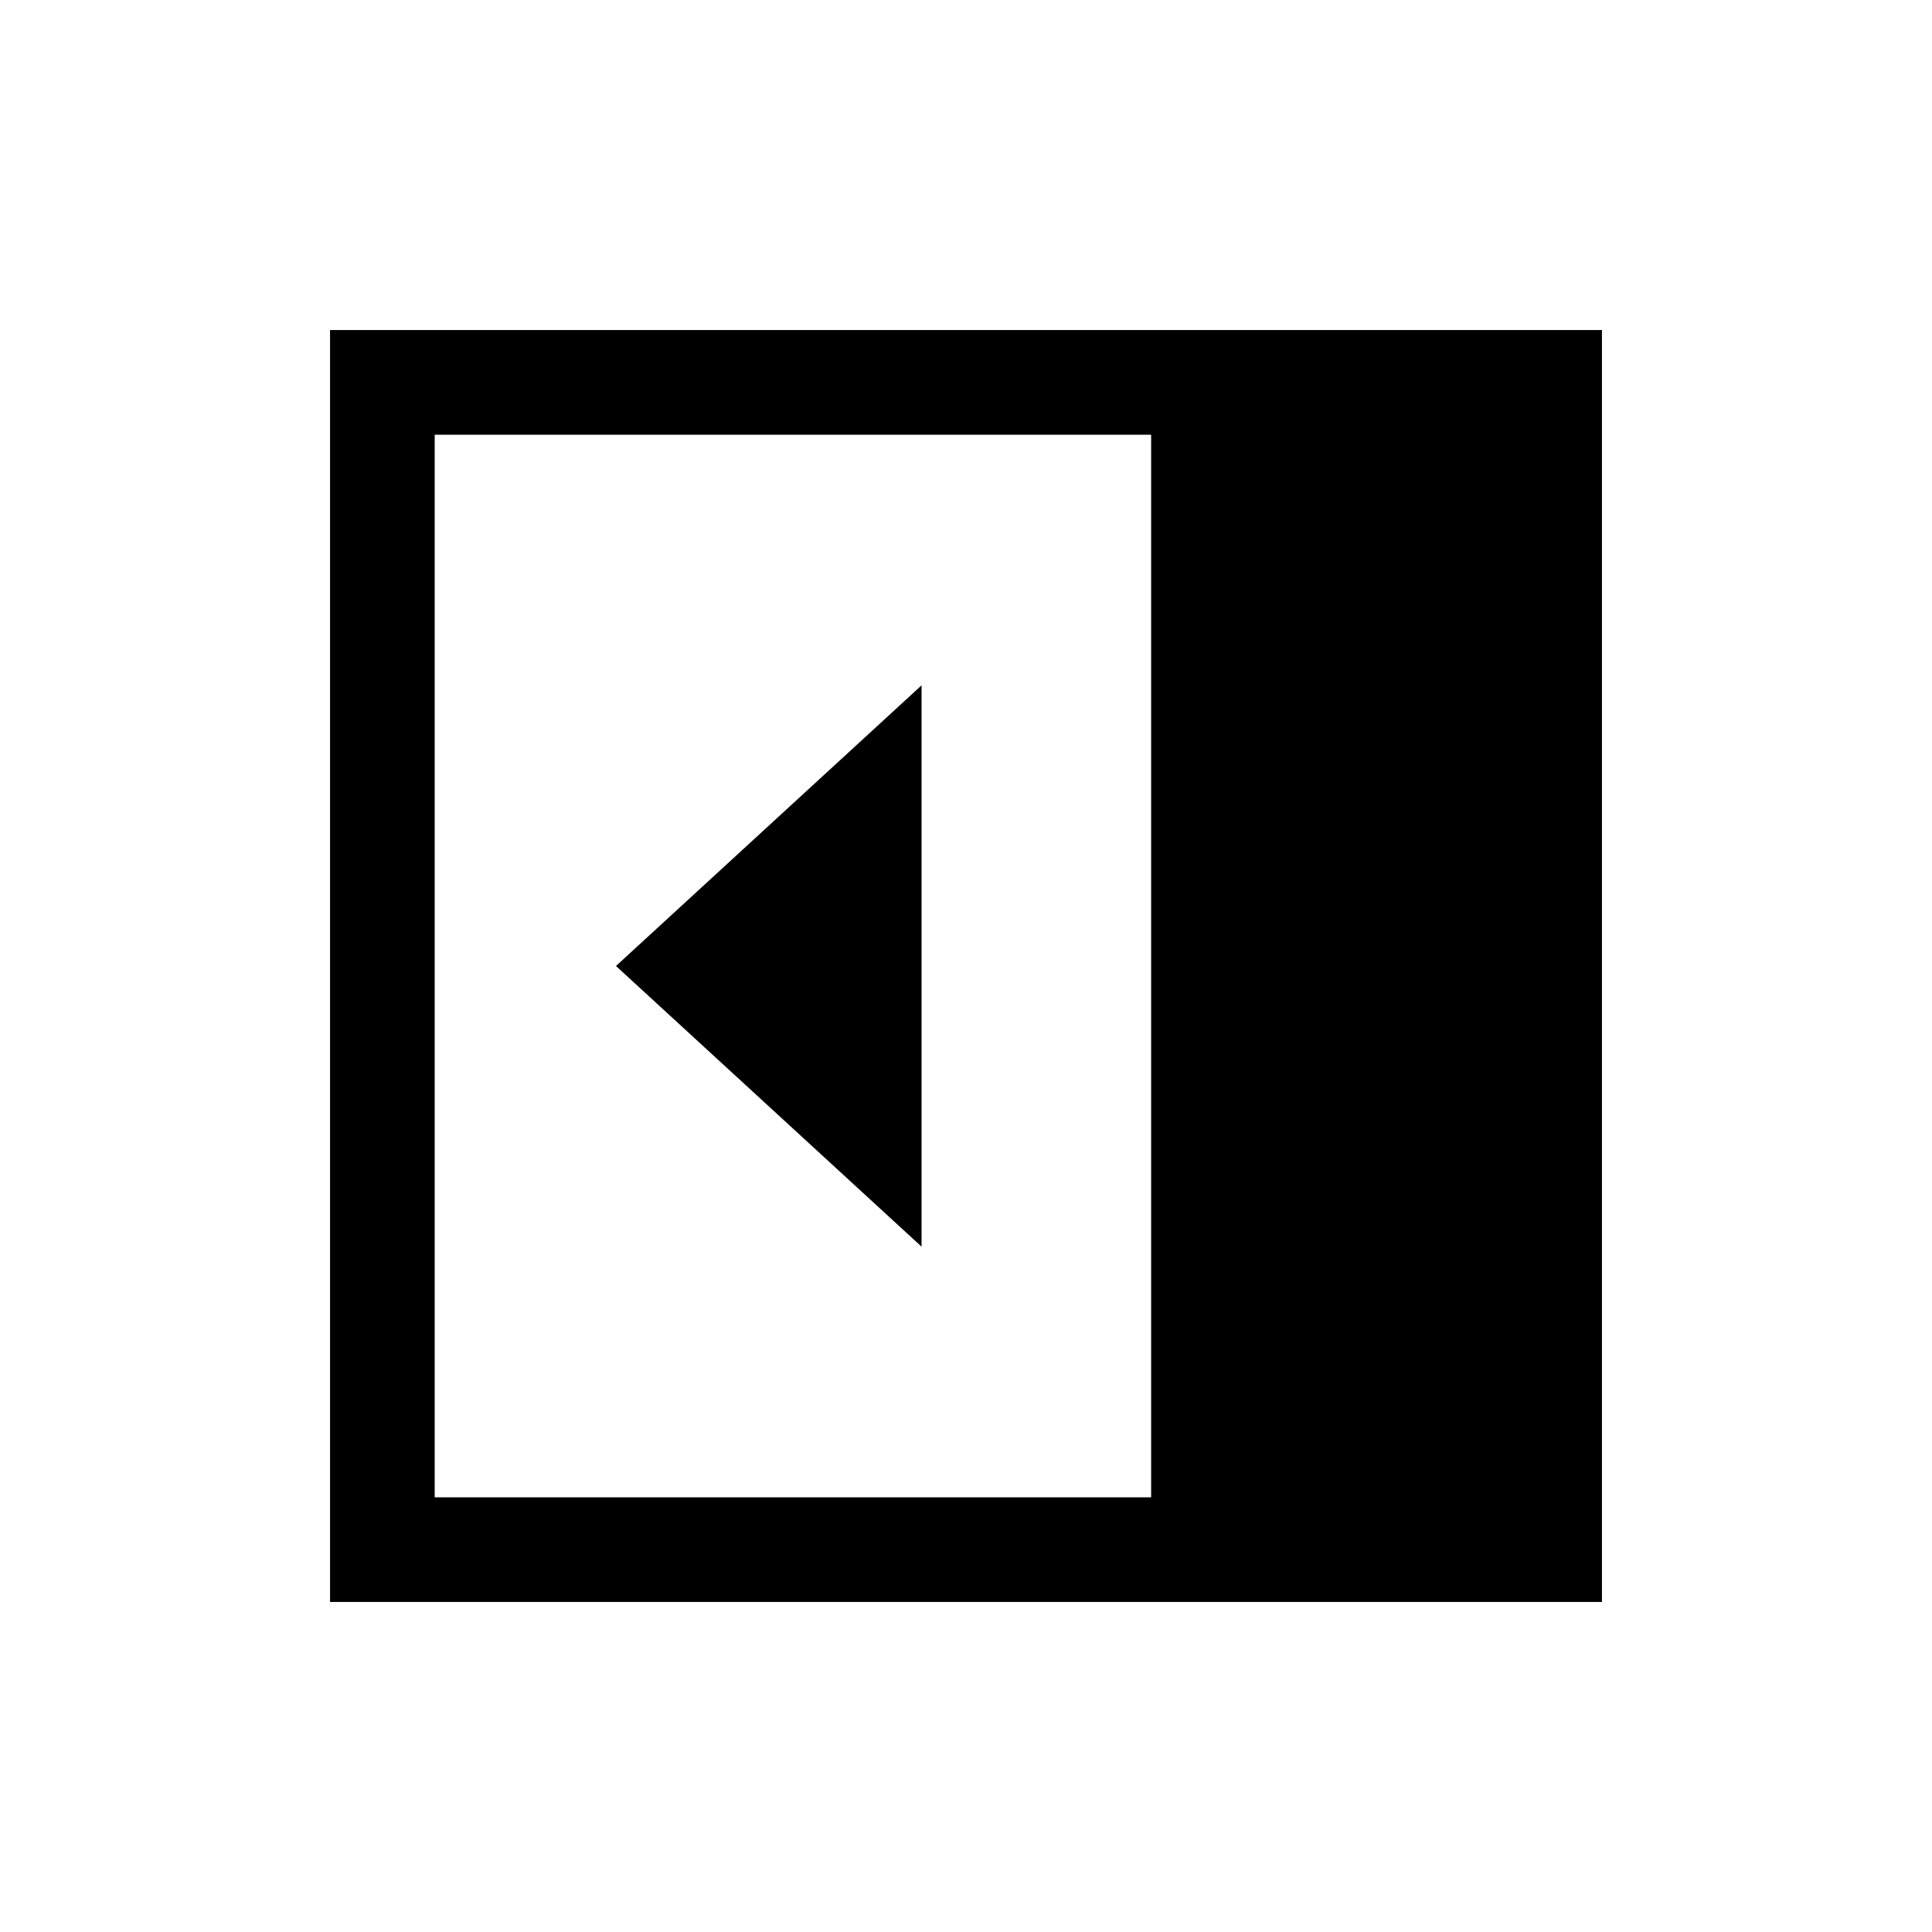 <svg xmlns="http://www.w3.org/2000/svg" height="20" viewBox="0 -960 960 960" width="20"><path d="M457.92-340.54v-278.92L306.08-480l151.84 139.46ZM216-216h356v-528H216v528Zm-52 52v-632h632v632H164Z"/></svg>